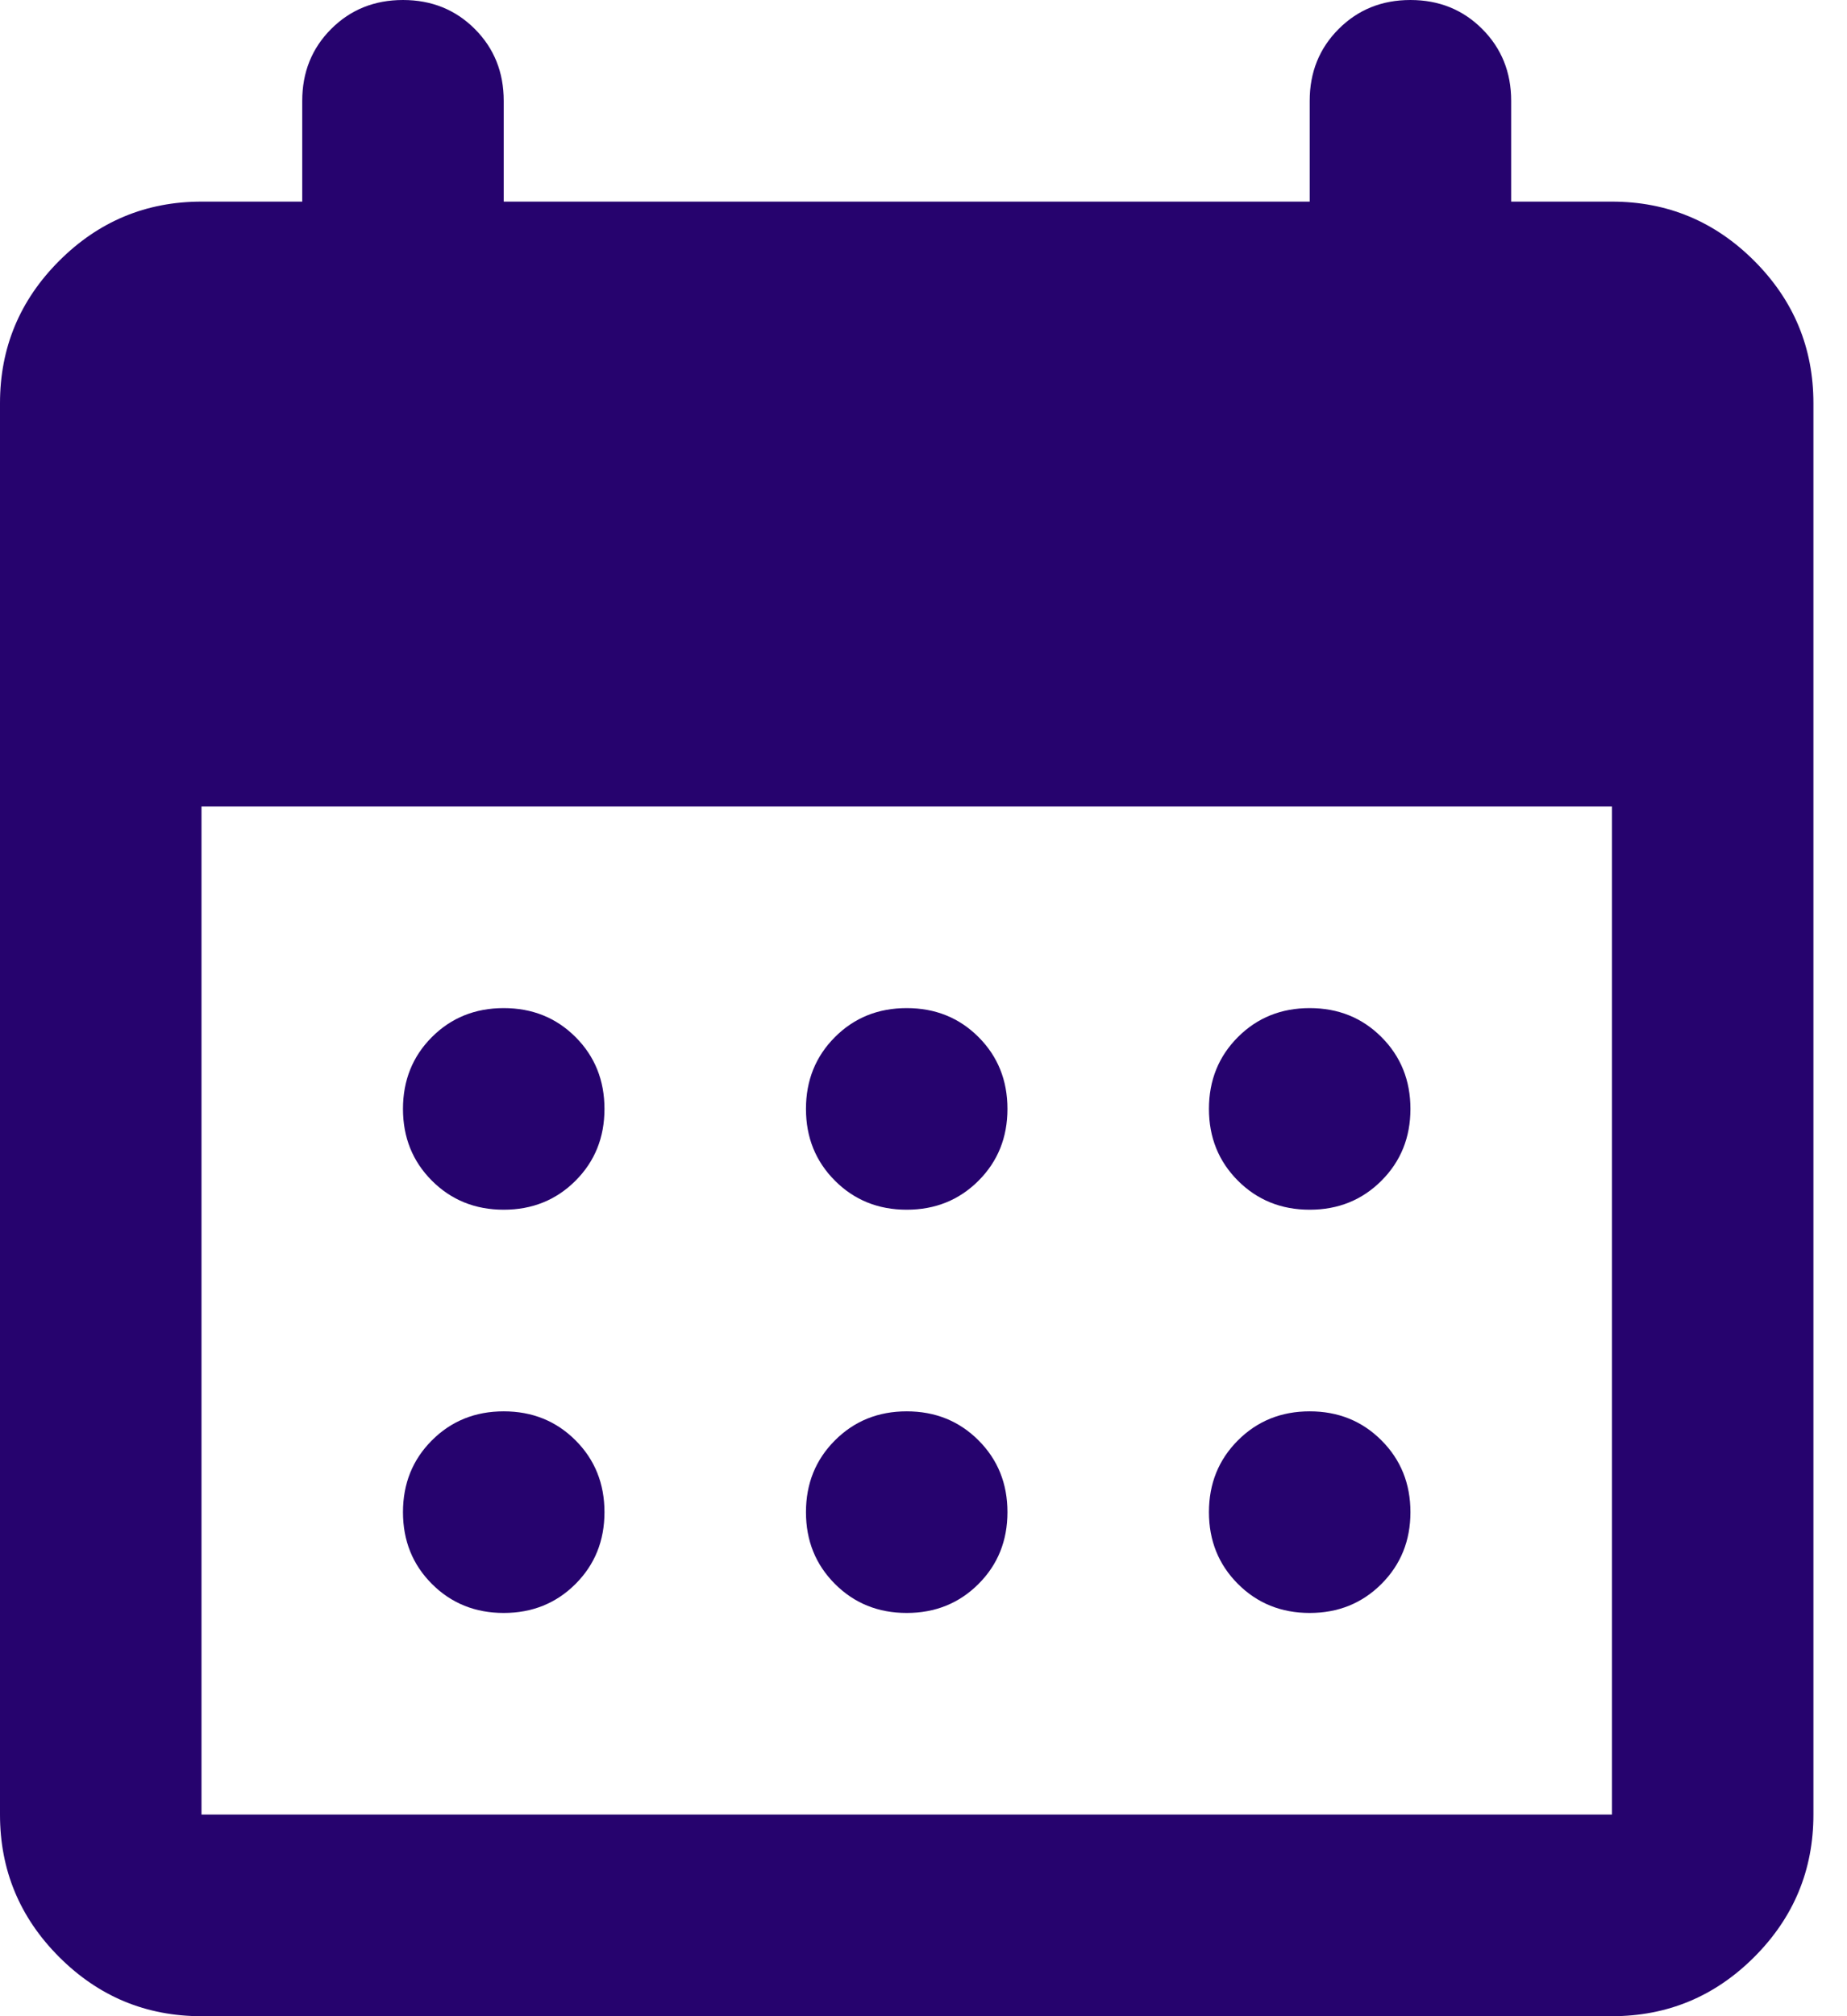 <svg width="33" height="36" viewBox="0 0 33 36" fill="none" xmlns="http://www.w3.org/2000/svg">
<path d="M16.2 21.6C15.69 21.6 15.263 21.427 14.918 21.082C14.573 20.737 14.4 20.31 14.4 19.8C14.4 19.29 14.573 18.862 14.918 18.517C15.263 18.172 15.69 18 16.2 18C16.71 18 17.138 18.172 17.483 18.517C17.828 18.862 18 19.29 18 19.8C18 20.31 17.828 20.737 17.483 21.082C17.138 21.427 16.71 21.6 16.2 21.6ZM9 21.6C8.49 21.6 8.062 21.427 7.717 21.082C7.372 20.737 7.2 20.31 7.2 19.8C7.2 19.29 7.372 18.862 7.717 18.517C8.062 18.172 8.49 18 9 18C9.51 18 9.938 18.172 10.283 18.517C10.628 18.862 10.8 19.29 10.8 19.8C10.8 20.31 10.628 20.737 10.283 21.082C9.938 21.427 9.51 21.6 9 21.6ZM23.4 21.6C22.89 21.6 22.463 21.427 22.118 21.082C21.773 20.737 21.6 20.31 21.6 19.8C21.6 19.29 21.773 18.862 22.118 18.517C22.463 18.172 22.89 18 23.4 18C23.91 18 24.337 18.172 24.682 18.517C25.027 18.862 25.2 19.29 25.2 19.8C25.2 20.31 25.027 20.737 24.682 21.082C24.337 21.427 23.91 21.6 23.4 21.6ZM16.2 28.8C15.69 28.8 15.263 28.627 14.918 28.282C14.573 27.937 14.4 27.51 14.4 27C14.4 26.49 14.573 26.063 14.918 25.718C15.263 25.373 15.69 25.2 16.2 25.2C16.71 25.2 17.138 25.373 17.483 25.718C17.828 26.063 18 26.49 18 27C18 27.51 17.828 27.937 17.483 28.282C17.138 28.627 16.71 28.8 16.2 28.8ZM9 28.8C8.49 28.8 8.062 28.627 7.717 28.282C7.372 27.937 7.2 27.51 7.2 27C7.2 26.49 7.372 26.063 7.717 25.718C8.062 25.373 8.49 25.2 9 25.2C9.51 25.2 9.938 25.373 10.283 25.718C10.628 26.063 10.8 26.49 10.8 27C10.8 27.51 10.628 27.937 10.283 28.282C9.938 28.627 9.51 28.8 9 28.8ZM23.4 28.8C22.89 28.8 22.463 28.627 22.118 28.282C21.773 27.937 21.6 27.51 21.6 27C21.6 26.49 21.773 26.063 22.118 25.718C22.463 25.373 22.89 25.2 23.4 25.2C23.91 25.2 24.337 25.373 24.682 25.718C25.027 26.063 25.2 26.49 25.2 27C25.2 27.51 25.027 27.937 24.682 28.282C24.337 28.627 23.91 28.8 23.4 28.8ZM3.6 36C2.61 36 1.762 35.648 1.057 34.943C0.352 34.238 0 33.39 0 32.4V7.2C0 6.21 0.352 5.363 1.057 4.658C1.762 3.953 2.61 3.6 3.6 3.6H5.4V1.8C5.4 1.29 5.572 0.862 5.917 0.517C6.262 0.172 6.69 0 7.2 0C7.71 0 8.138 0.172 8.483 0.517C8.828 0.862 9 1.29 9 1.8V3.6H23.4V1.8C23.4 1.29 23.573 0.862 23.918 0.517C24.263 0.172 24.69 0 25.2 0C25.71 0 26.137 0.172 26.482 0.517C26.827 0.862 27 1.29 27 1.8V3.6H28.8C29.79 3.6 30.638 3.953 31.343 4.658C32.048 5.363 32.4 6.21 32.4 7.2V32.4C32.4 33.39 32.048 34.238 31.343 34.943C30.638 35.648 29.79 36 28.8 36H3.6ZM3.6 32.4H28.8V14.4H3.6V32.4Z" fill="#26036E"/>
</svg>
